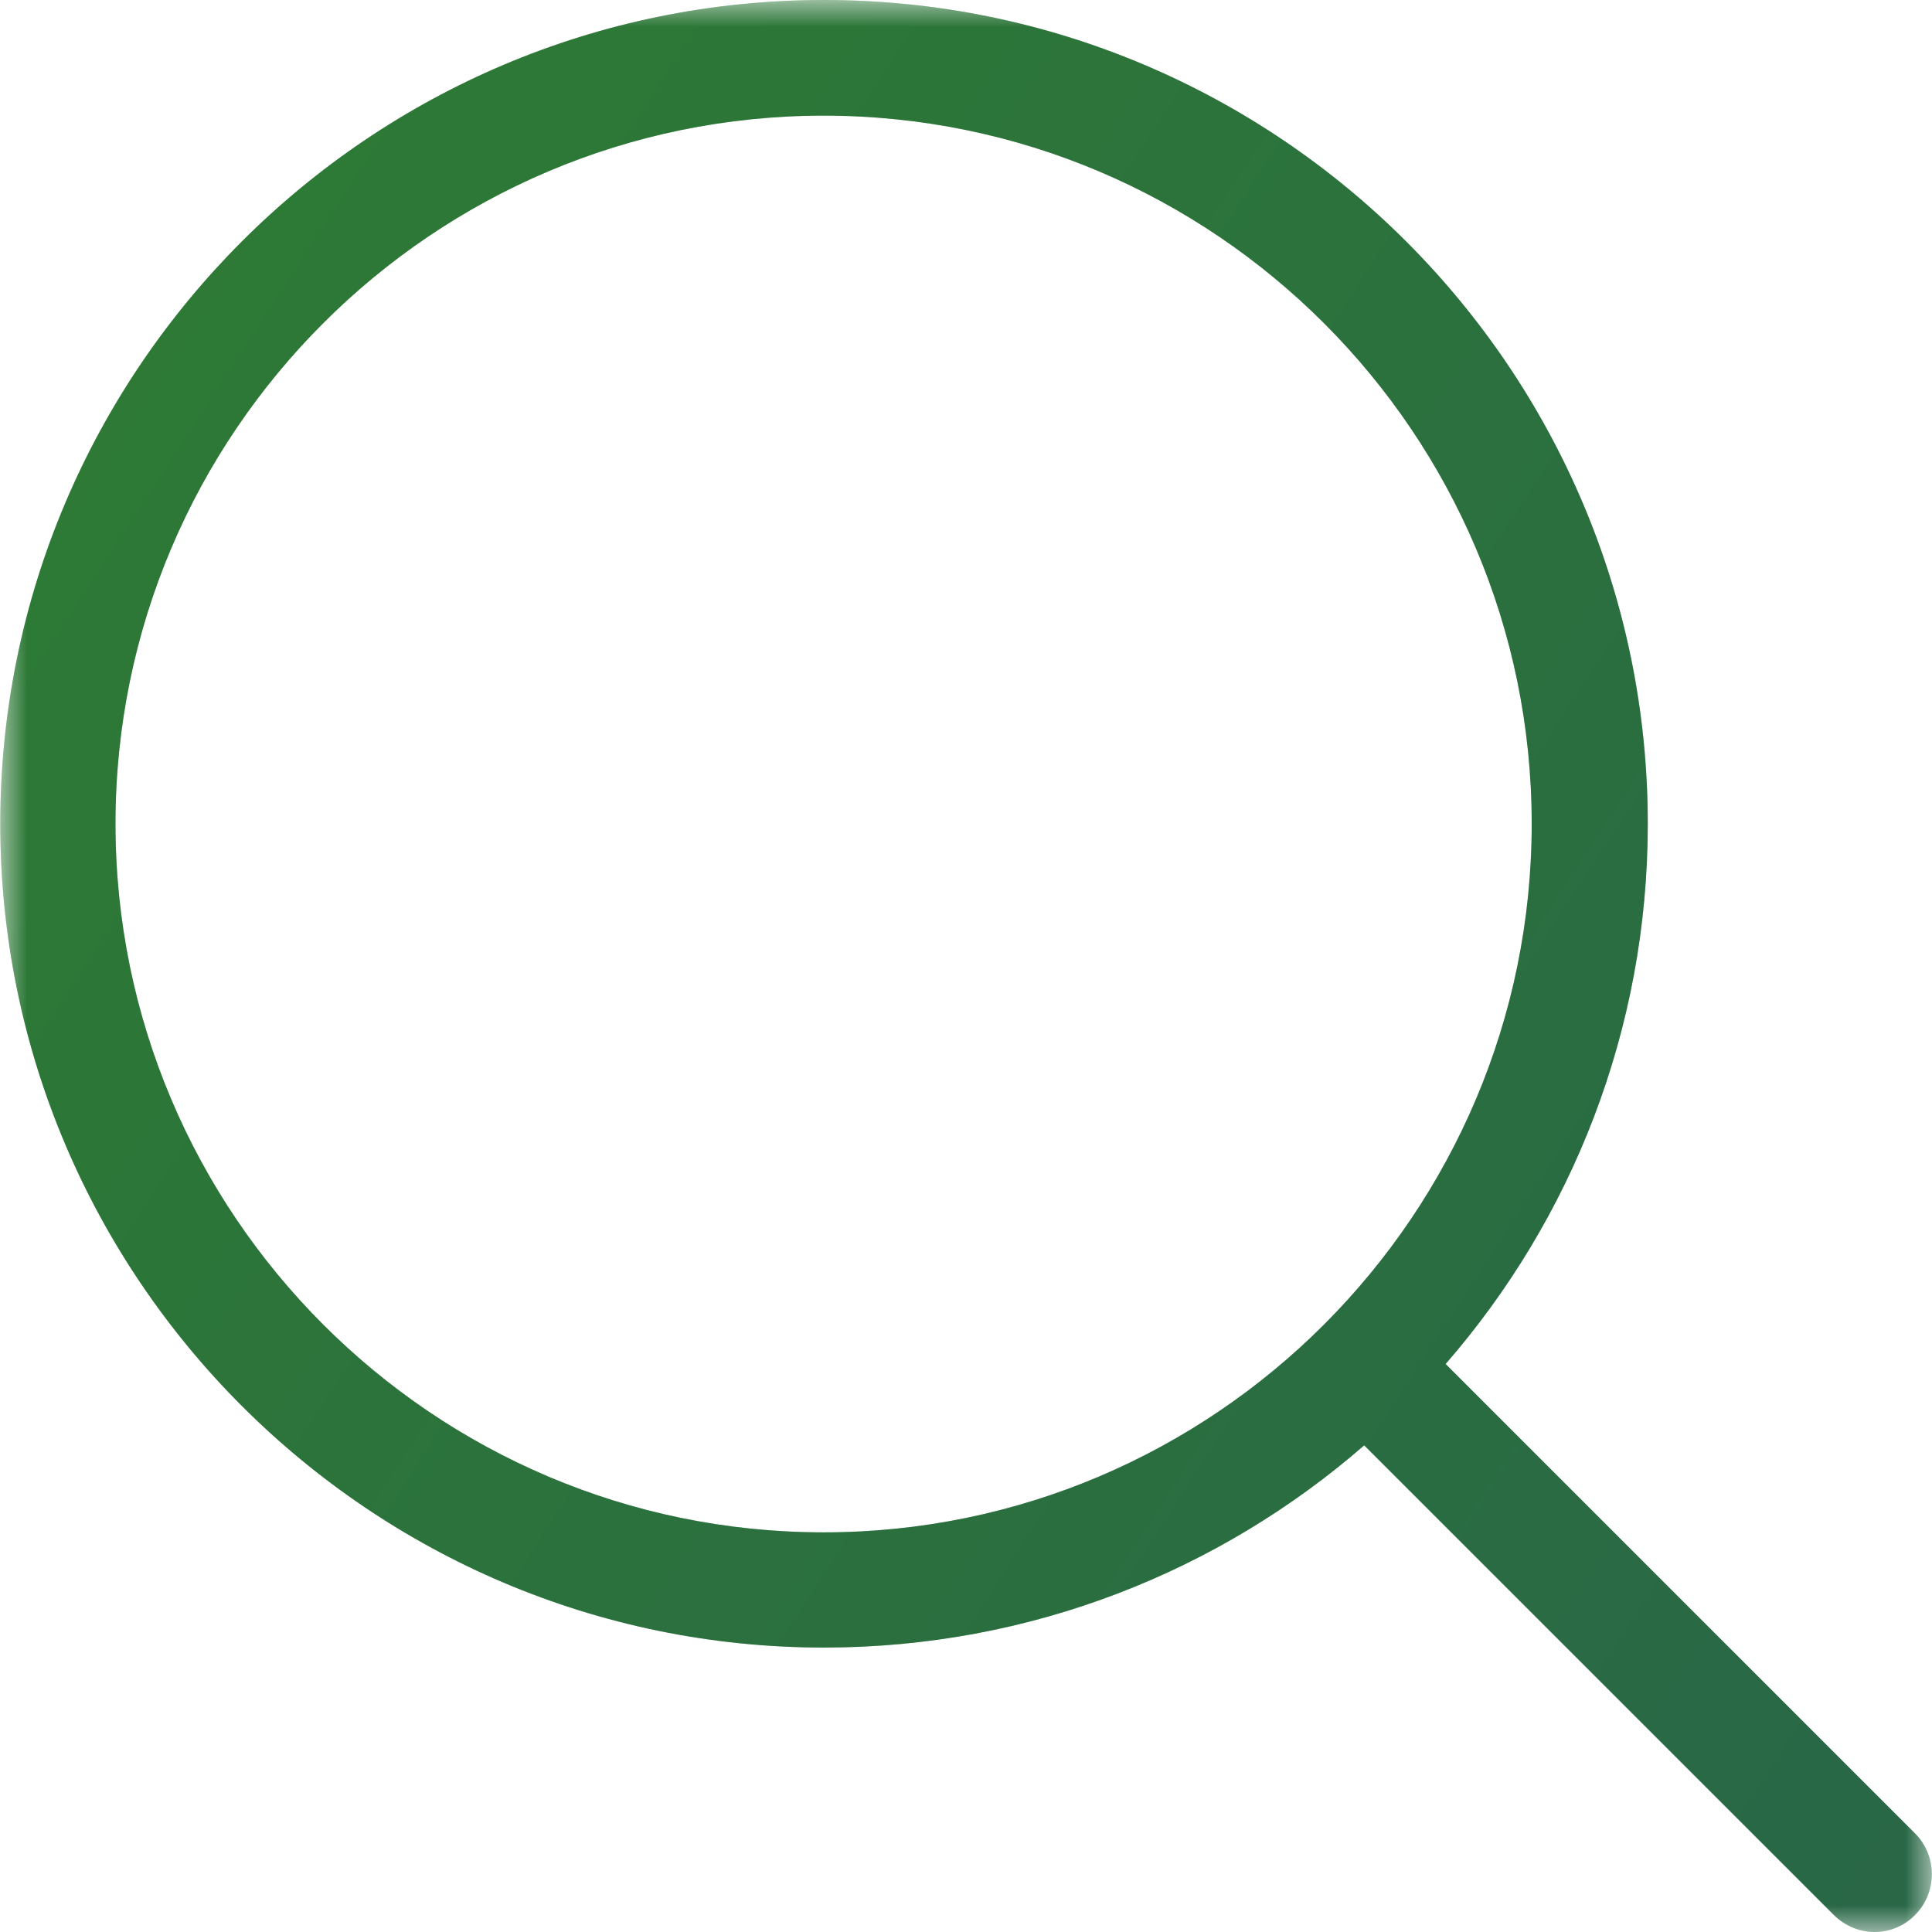 <svg width="36" height="36" viewBox="0 0 36 36" fill="none" xmlns="http://www.w3.org/2000/svg">
<mask id="mask0" mask-type="alpha" maskUnits="userSpaceOnUse" x="0" y="0" width="36" height="36">
<rect width="36" height="36" fill="#C4C4C4"/>
</mask>
<g mask="url(#mask0)">
<g filter="url(#filter0_d)">
<path d="M35.685 34.164L26.937 25.416C29.284 22.718 30.704 19.197 30.704 15.35C30.704 6.881 23.816 0 15.354 0C6.885 0 0.005 6.889 0.005 15.35C0.005 23.811 6.893 30.7 15.354 30.7C19.202 30.7 22.722 29.279 25.42 26.932L34.169 35.681C34.376 35.888 34.656 36 34.927 36C35.198 36 35.478 35.896 35.685 35.681C36.1 35.266 36.1 34.579 35.685 34.164ZM2.152 15.35C2.152 8.07 8.075 2.155 15.347 2.155C22.626 2.155 28.541 8.078 28.541 15.35C28.541 22.622 22.626 28.553 15.347 28.553C8.075 28.553 2.152 22.63 2.152 15.35Z" fill="#2e7d32"/>
<path d="M35.685 34.164L26.937 25.416C29.284 22.718 30.704 19.197 30.704 15.35C30.704 6.881 23.816 0 15.354 0C6.885 0 0.005 6.889 0.005 15.35C0.005 23.811 6.893 30.7 15.354 30.7C19.202 30.7 22.722 29.279 25.42 26.932L34.169 35.681C34.376 35.888 34.656 36 34.927 36C35.198 36 35.478 35.896 35.685 35.681C36.1 35.266 36.1 34.579 35.685 34.164ZM2.152 15.35C2.152 8.07 8.075 2.155 15.347 2.155C22.626 2.155 28.541 8.078 28.541 15.35C28.541 22.622 22.626 28.553 15.347 28.553C8.075 28.553 2.152 22.63 2.152 15.35Z" fill="url(#paint0_linear)" fill-opacity="0.3"/>
</g>
</g>
<defs>
<filter id="filter0_d" x="-30" y="-30" width="96" height="96" filterUnits="userSpaceOnUse" color-interpolation-filters="sRGB">
<feFlood flood-opacity="0" result="BackgroundImageFix"/>
<feColorMatrix in="SourceAlpha" type="matrix" values="0 0 0 0 0 0 0 0 0 0 0 0 0 0 0 0 0 0 127 0"/>
<feOffset/>
<feGaussianBlur stdDeviation="15"/>
<feColorMatrix type="matrix" values="0 0 0 0 0.157 0 0 0 0 0.243 0 0 0 0 0.522 0 0 0 0.1 0"/>
<feBlend mode="normal" in2="BackgroundImageFix" result="effect1_dropShadow"/>
<feBlend mode="normal" in="SourceGraphic" in2="effect1_dropShadow" result="shape"/>
</filter>
<linearGradient id="paint0_linear" x1="-2.651" y1="-2.59115e-07" x2="41.229" y2="28.616" gradientUnits="userSpaceOnUse">
<stop stop-color="#2e7d32"/>
<stop offset="1" stop-color="#1D3479"/>
</linearGradient>
</defs>
</svg>
